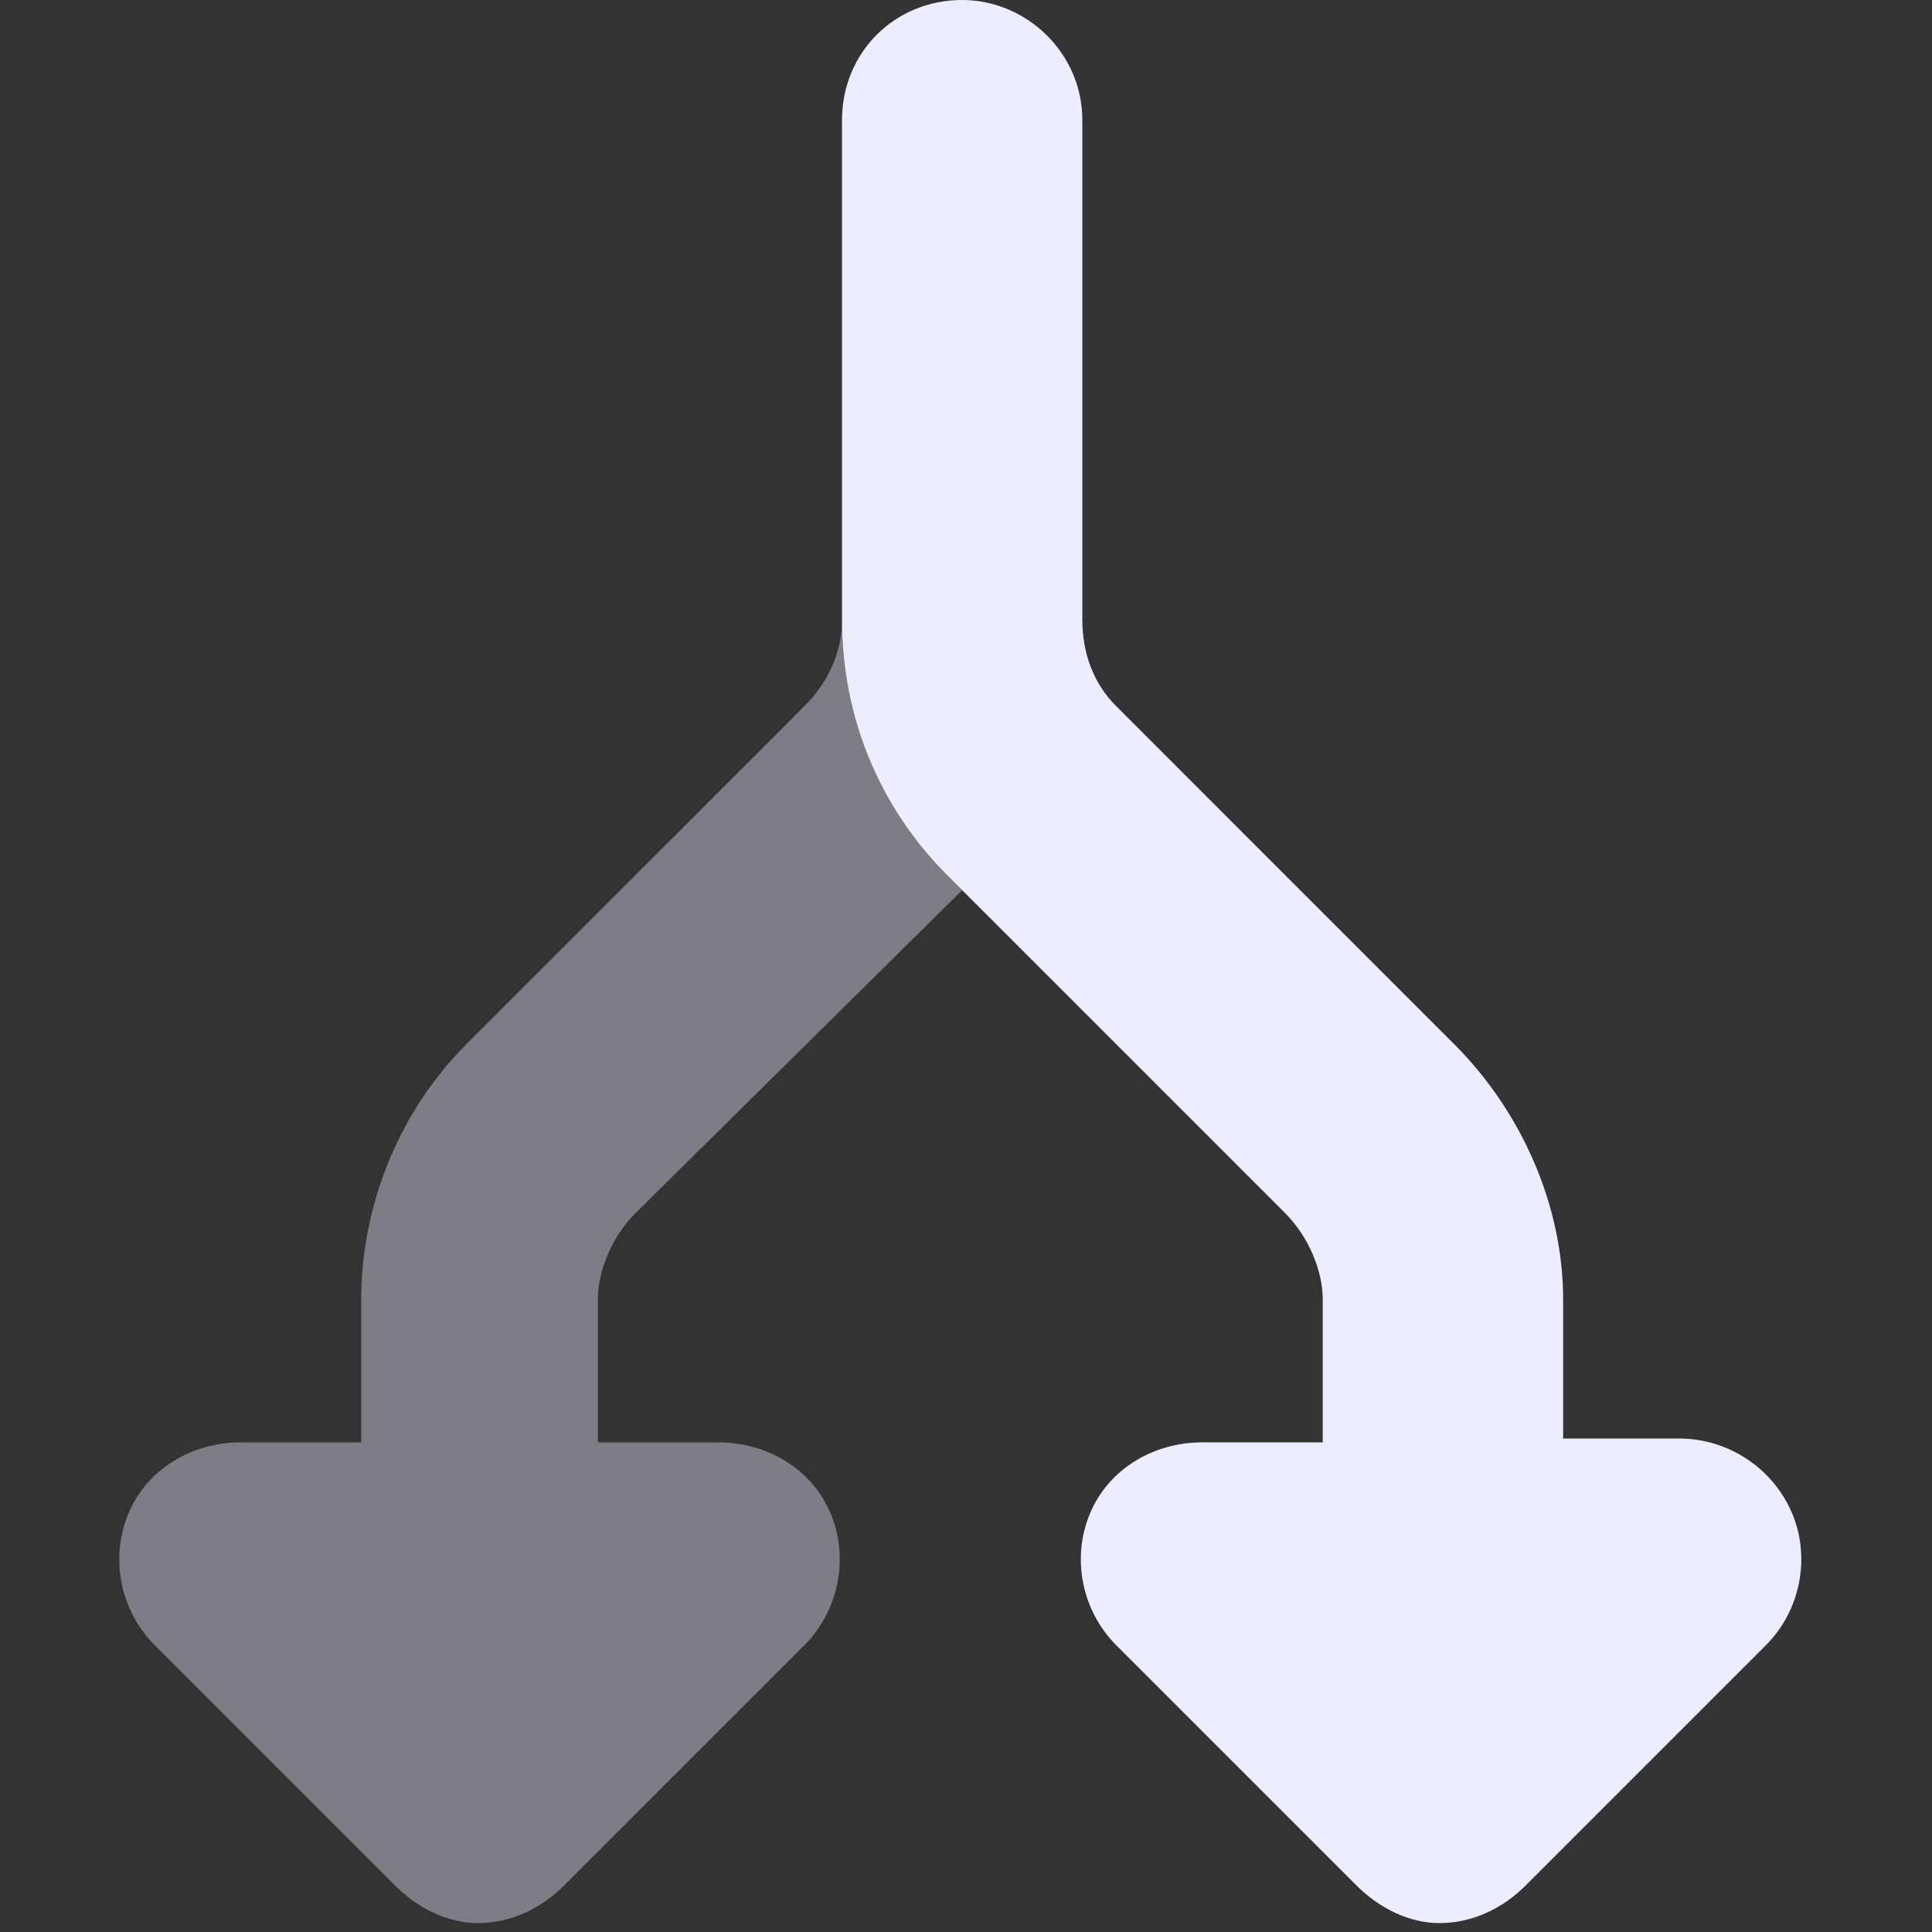 <svg width="49" height="49" viewBox="0 0 49 49" fill="none" xmlns="http://www.w3.org/2000/svg">
    <rect x="0" y="0" width="49" height="49" fill="#333333" stroke="none"/>
    <path d="M44.789 41.725L38.692 47.822C38.121 48.393 37.359 48.774 36.501 48.774C35.739 48.774 34.977 48.393 34.406 47.822L28.309 41.725C27.451 40.867 27.166 39.534 27.642 38.391C28.118 37.248 29.262 36.581 30.5 36.581L33.548 36.581L33.548 32.961C33.548 32.199 33.167 31.341 32.596 30.77L24.022 22.196C22.307 20.481 21.355 18.195 21.355 15.718L21.355 3.048C21.355 1.334 22.688 -1.15505e-06 24.403 -1.08009e-06C26.023 -1.00931e-06 27.451 1.334 27.451 3.048L27.451 15.718C27.451 16.576 27.737 17.338 28.309 17.909L36.882 26.483C38.597 28.198 39.645 30.579 39.645 32.961L39.645 36.485L42.598 36.485C43.837 36.485 44.98 37.248 45.456 38.391C45.932 39.534 45.647 40.867 44.789 41.725Z" fill="#ECEDFF"/>
    <path opacity="0.4" d="M21.355 15.718C21.355 18.195 22.307 20.481 24.022 22.196L24.403 22.577L16.115 30.77C15.544 31.341 15.163 32.199 15.163 32.961L15.163 36.581L18.211 36.581C19.45 36.581 20.593 37.248 21.069 38.391C21.545 39.534 21.259 40.867 20.402 41.725L14.305 47.822C13.734 48.393 12.972 48.774 12.114 48.774C11.352 48.774 10.59 48.393 10.018 47.822L3.922 41.725C3.064 40.867 2.779 39.534 3.255 38.391C3.731 37.248 4.874 36.581 6.113 36.581L9.161 36.581L9.161 32.961C9.161 30.579 10.114 28.198 11.829 26.483L20.402 17.909C20.974 17.338 21.355 16.576 21.355 15.718Z" fill="#ECEDFF"/>
</svg>
